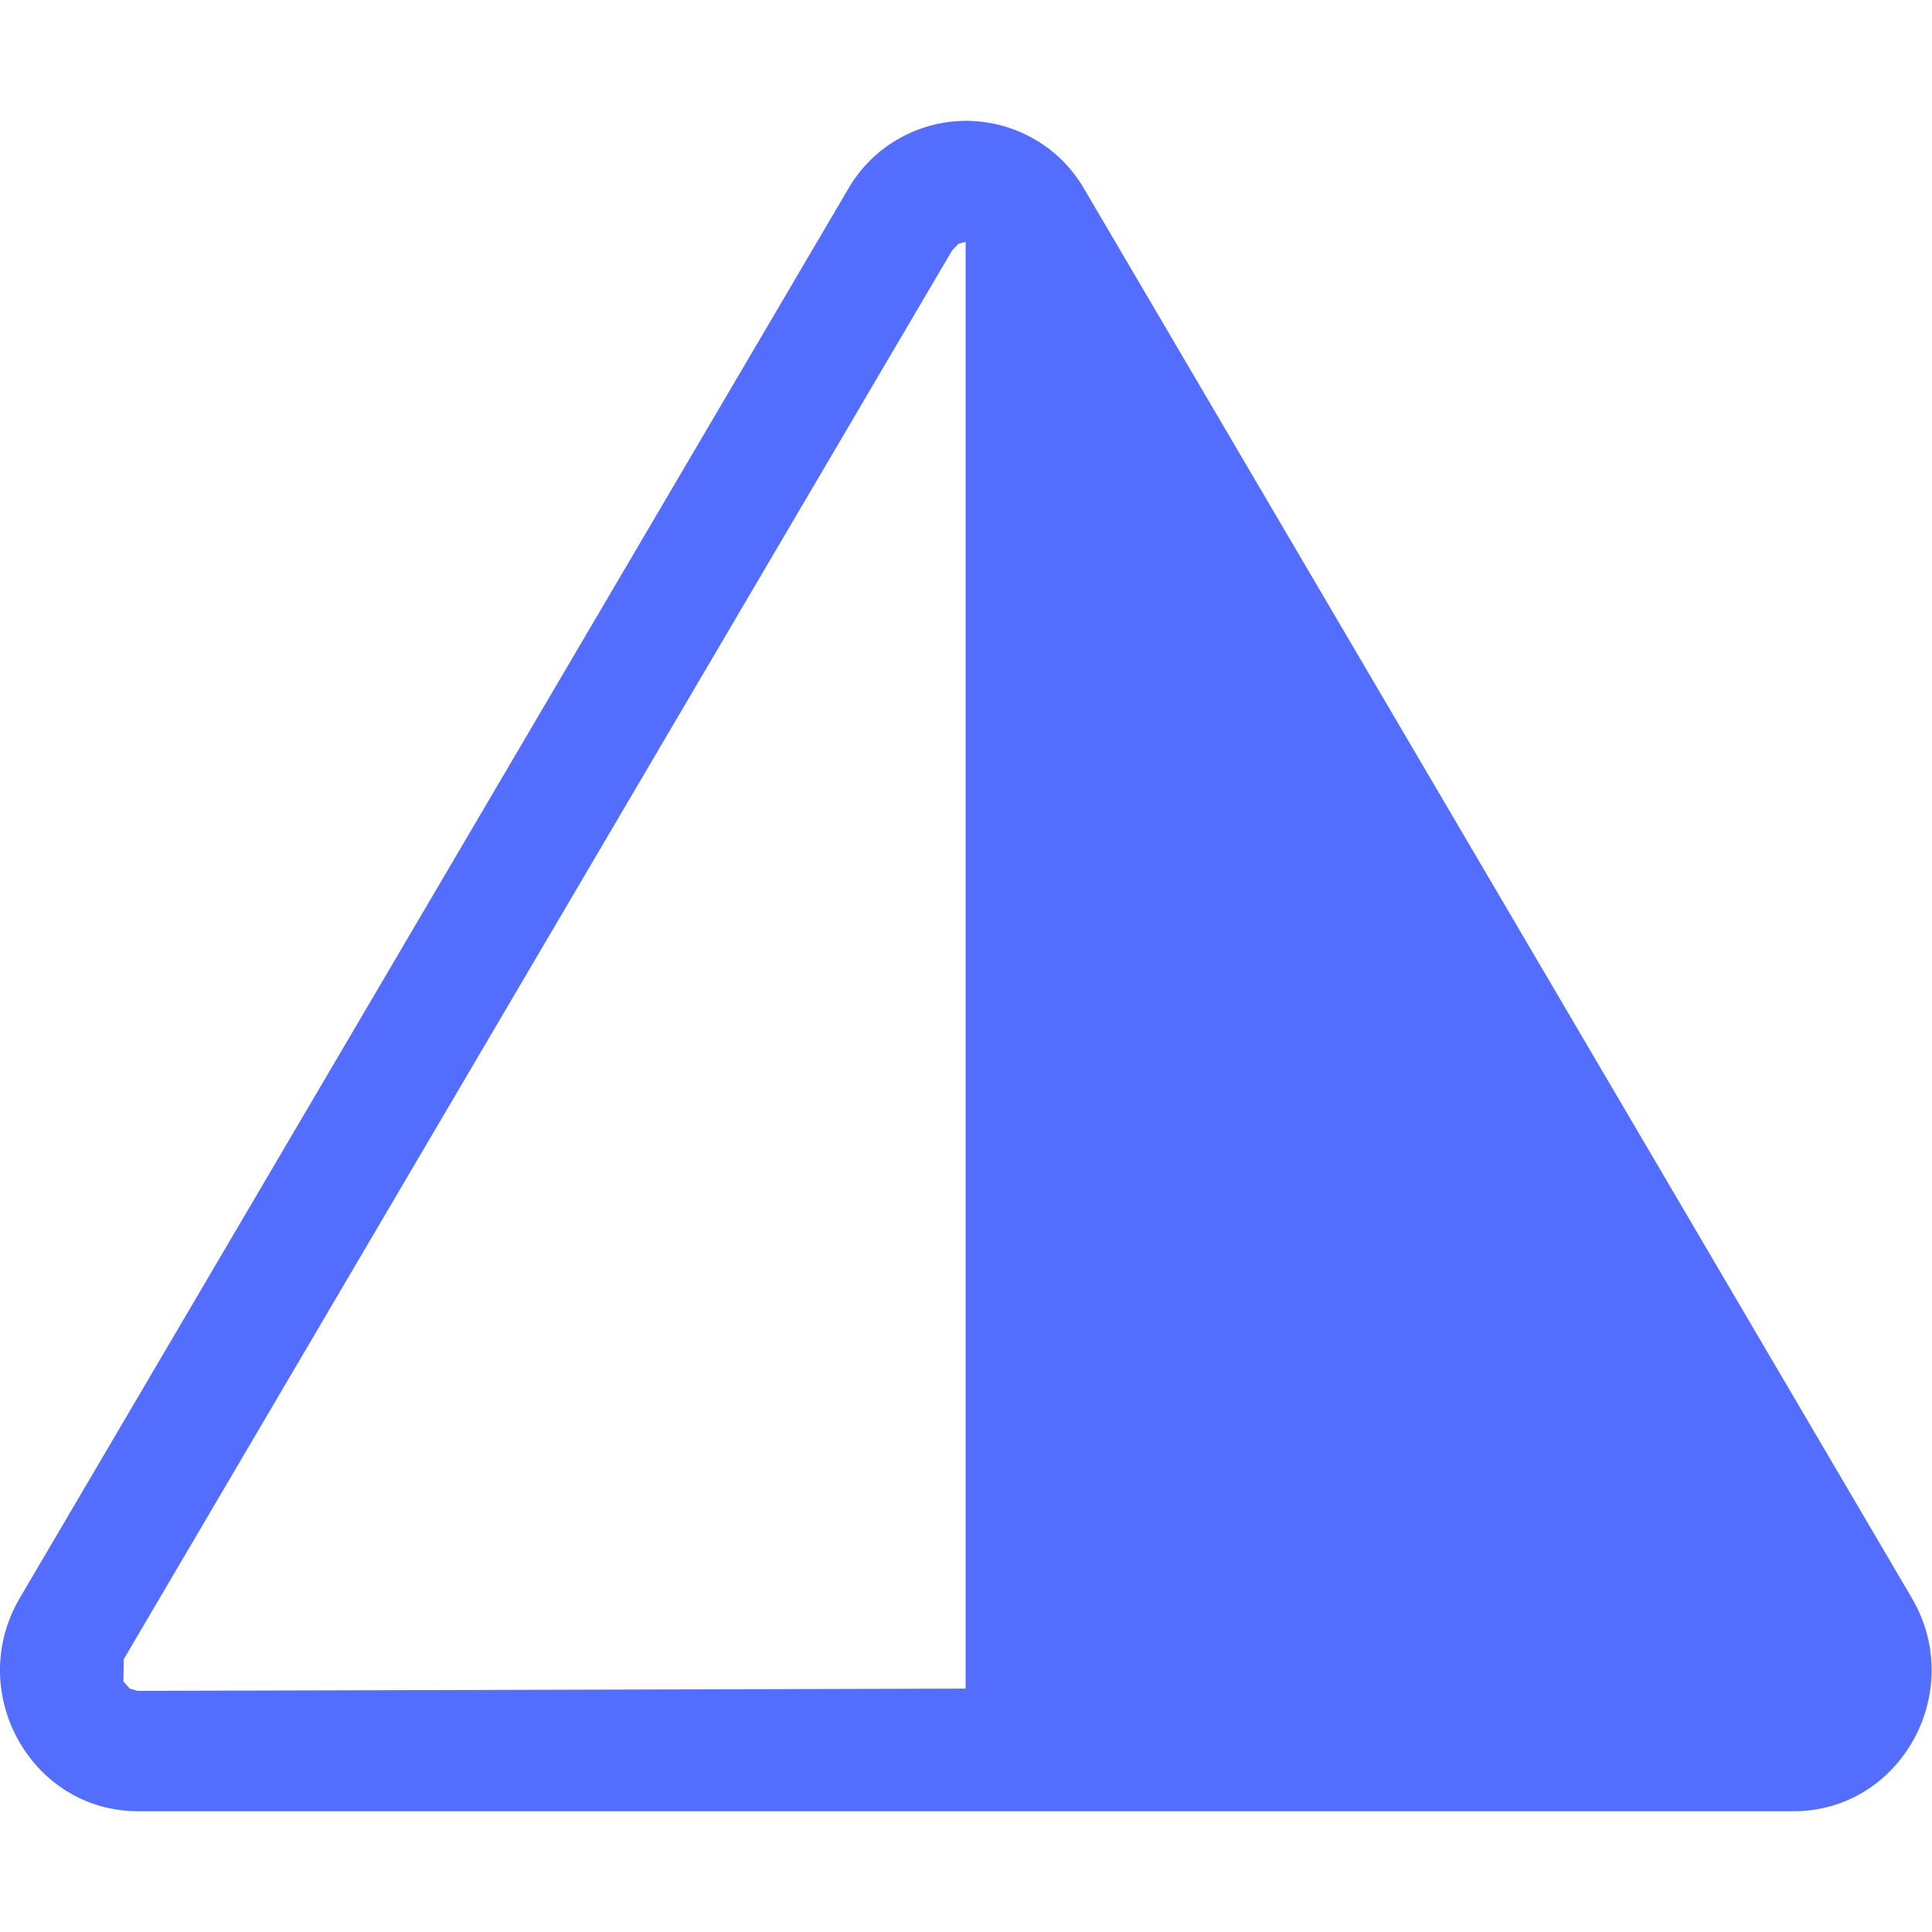 <?xml version="1.0" encoding="utf-8"?>
<!-- Generator: Adobe Illustrator 24.1.1, SVG Export Plug-In . SVG Version: 6.00 Build 0)  -->
<svg version="1.1" id="Layer_1" xmlns="http://www.w3.org/2000/svg" xmlns:xlink="http://www.w3.org/1999/xlink" x="0px" y="0px"
	 viewBox="0 0 512 512" style="enable-background:new 0 0 512 512; fill: #536dfe;" xml:space="preserve">
<style type="text/css">
	.st0{fill-rule:evenodd;clip-rule:evenodd;}
</style>
<g>
	<path class="st0" d="M254,64.6l-1.7,1.8L32.8,439.7l-0.1,5.9l1.7,1.9l2.1,0.6l219.4-0.6V64.1L254,64.6z M287.4,50.2
		c-9.9-17.3-32-23.3-49.3-13.4c-5.6,3.2-10.2,7.8-13.4,13.4L5.3,423.4C-9.4,448.3,8.2,480,36.6,480h438.7c28.4,0,46-31.7,31.3-56.6
		L287.4,50.2z"/>
</g>
</svg>
